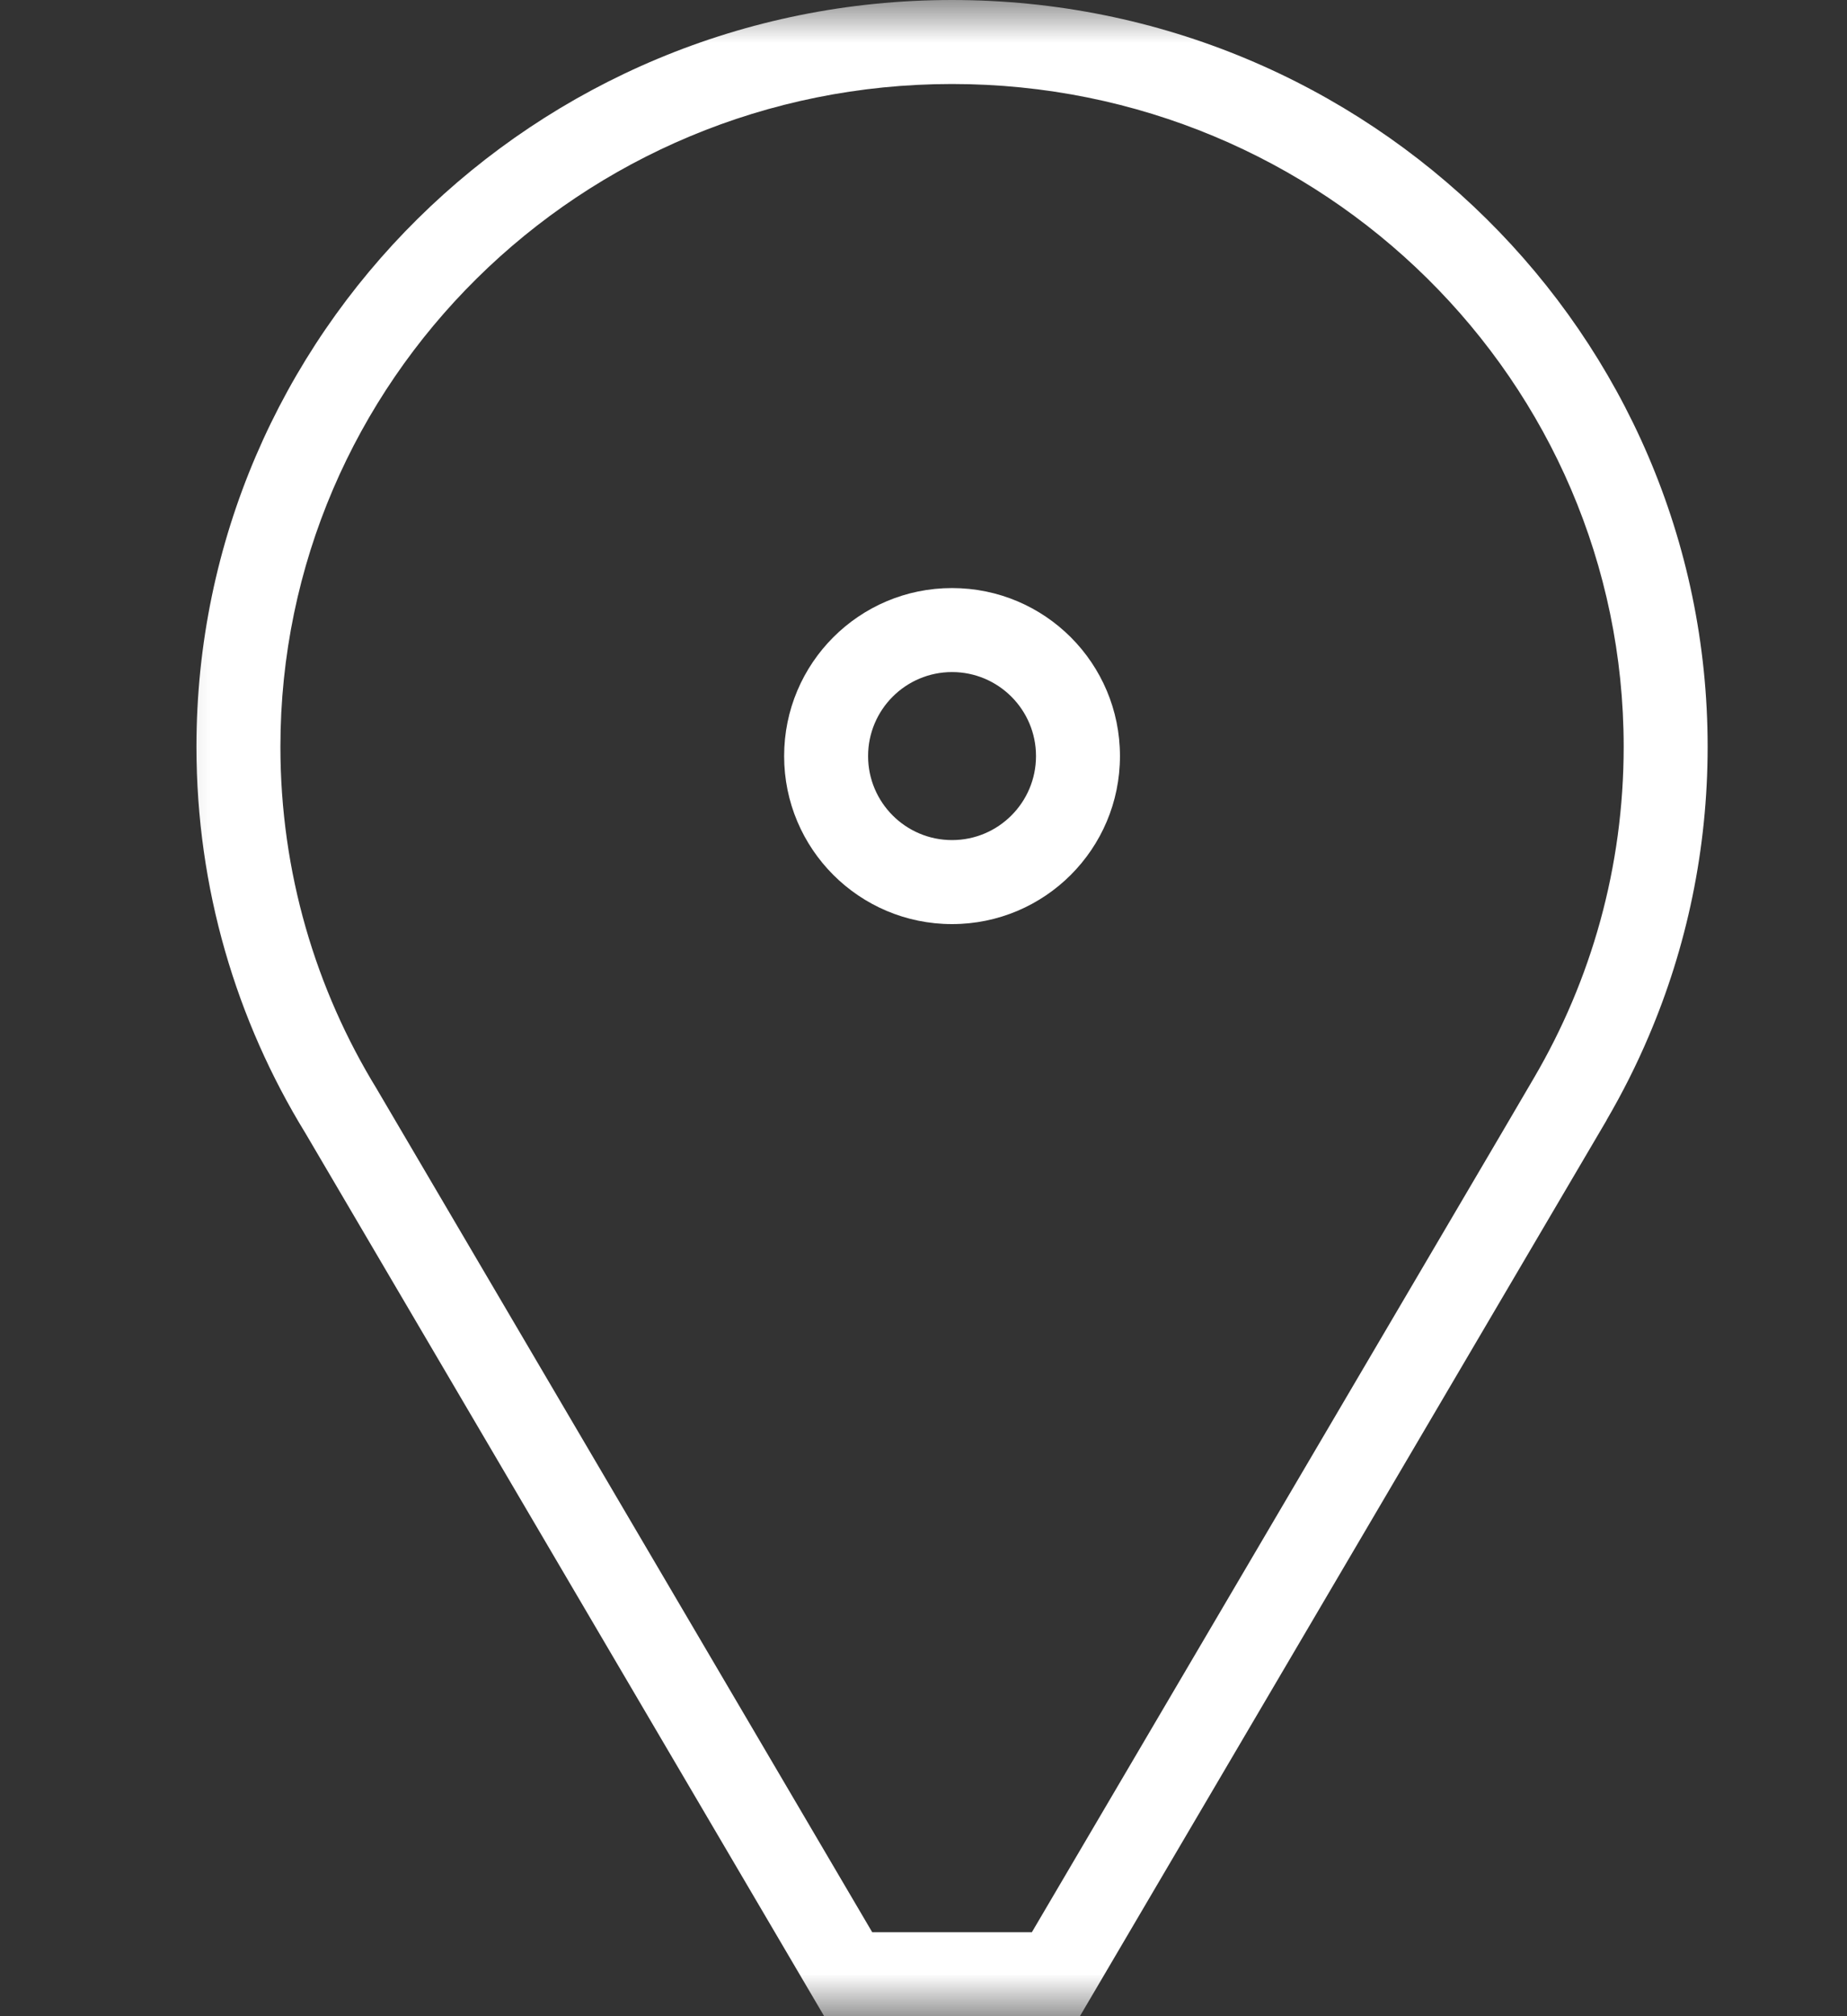 <svg width="22" height="24" viewBox="0 0 22 24" fill="none" xmlns="http://www.w3.org/2000/svg">
<rect x="0" y="0" width="22" height="24" fill="#333333" stroke="none"/>
<mask id="mask0_837_6663" style="mask-type:luminance" maskUnits="userSpaceOnUse" x="1" y="0" width="21" height="24">
<path d="M21.34 0H1.34V24H21.34V0Z" fill="white"/>
</mask>
<g mask="url(#mask0_837_6663)">
<path fill-rule="evenodd" clip-rule="evenodd" d="M13.34 9C13.34 10.105 12.445 11 11.34 11C10.235 11 9.34 10.105 9.34 9C9.34 7.895 10.235 7 11.34 7C12.445 7 13.34 7.895 13.34 9ZM12.34 9C12.34 9.552 11.892 10 11.34 10C10.788 10 10.34 9.552 10.34 9C10.34 8.448 10.788 8 11.34 8C11.892 8 12.34 8.448 12.34 9Z" fill="white"/>
<path fill-rule="evenodd" clip-rule="evenodd" d="M19.137 13.334L19.136 13.333L19.138 13.33C19.325 13.01 19.493 12.677 19.639 12.333C20.091 11.274 20.34 10.11 20.34 8.889C20.34 3.98 16.311 0 11.34 0C6.369 0 2.34 3.98 2.34 8.889C2.34 10.573 2.814 12.147 3.638 13.489L9.817 24H12.863L19.137 13.334ZM4.495 12.975L4.49 12.966C3.76 11.777 3.34 10.382 3.34 8.889C3.34 4.544 6.91 1 11.34 1C15.77 1 19.34 4.544 19.34 8.889C19.34 10.325 18.952 11.669 18.273 12.828L17.885 13.49L12.291 23H10.389L4.495 12.975Z" fill="white"/>
</g>
</svg>
